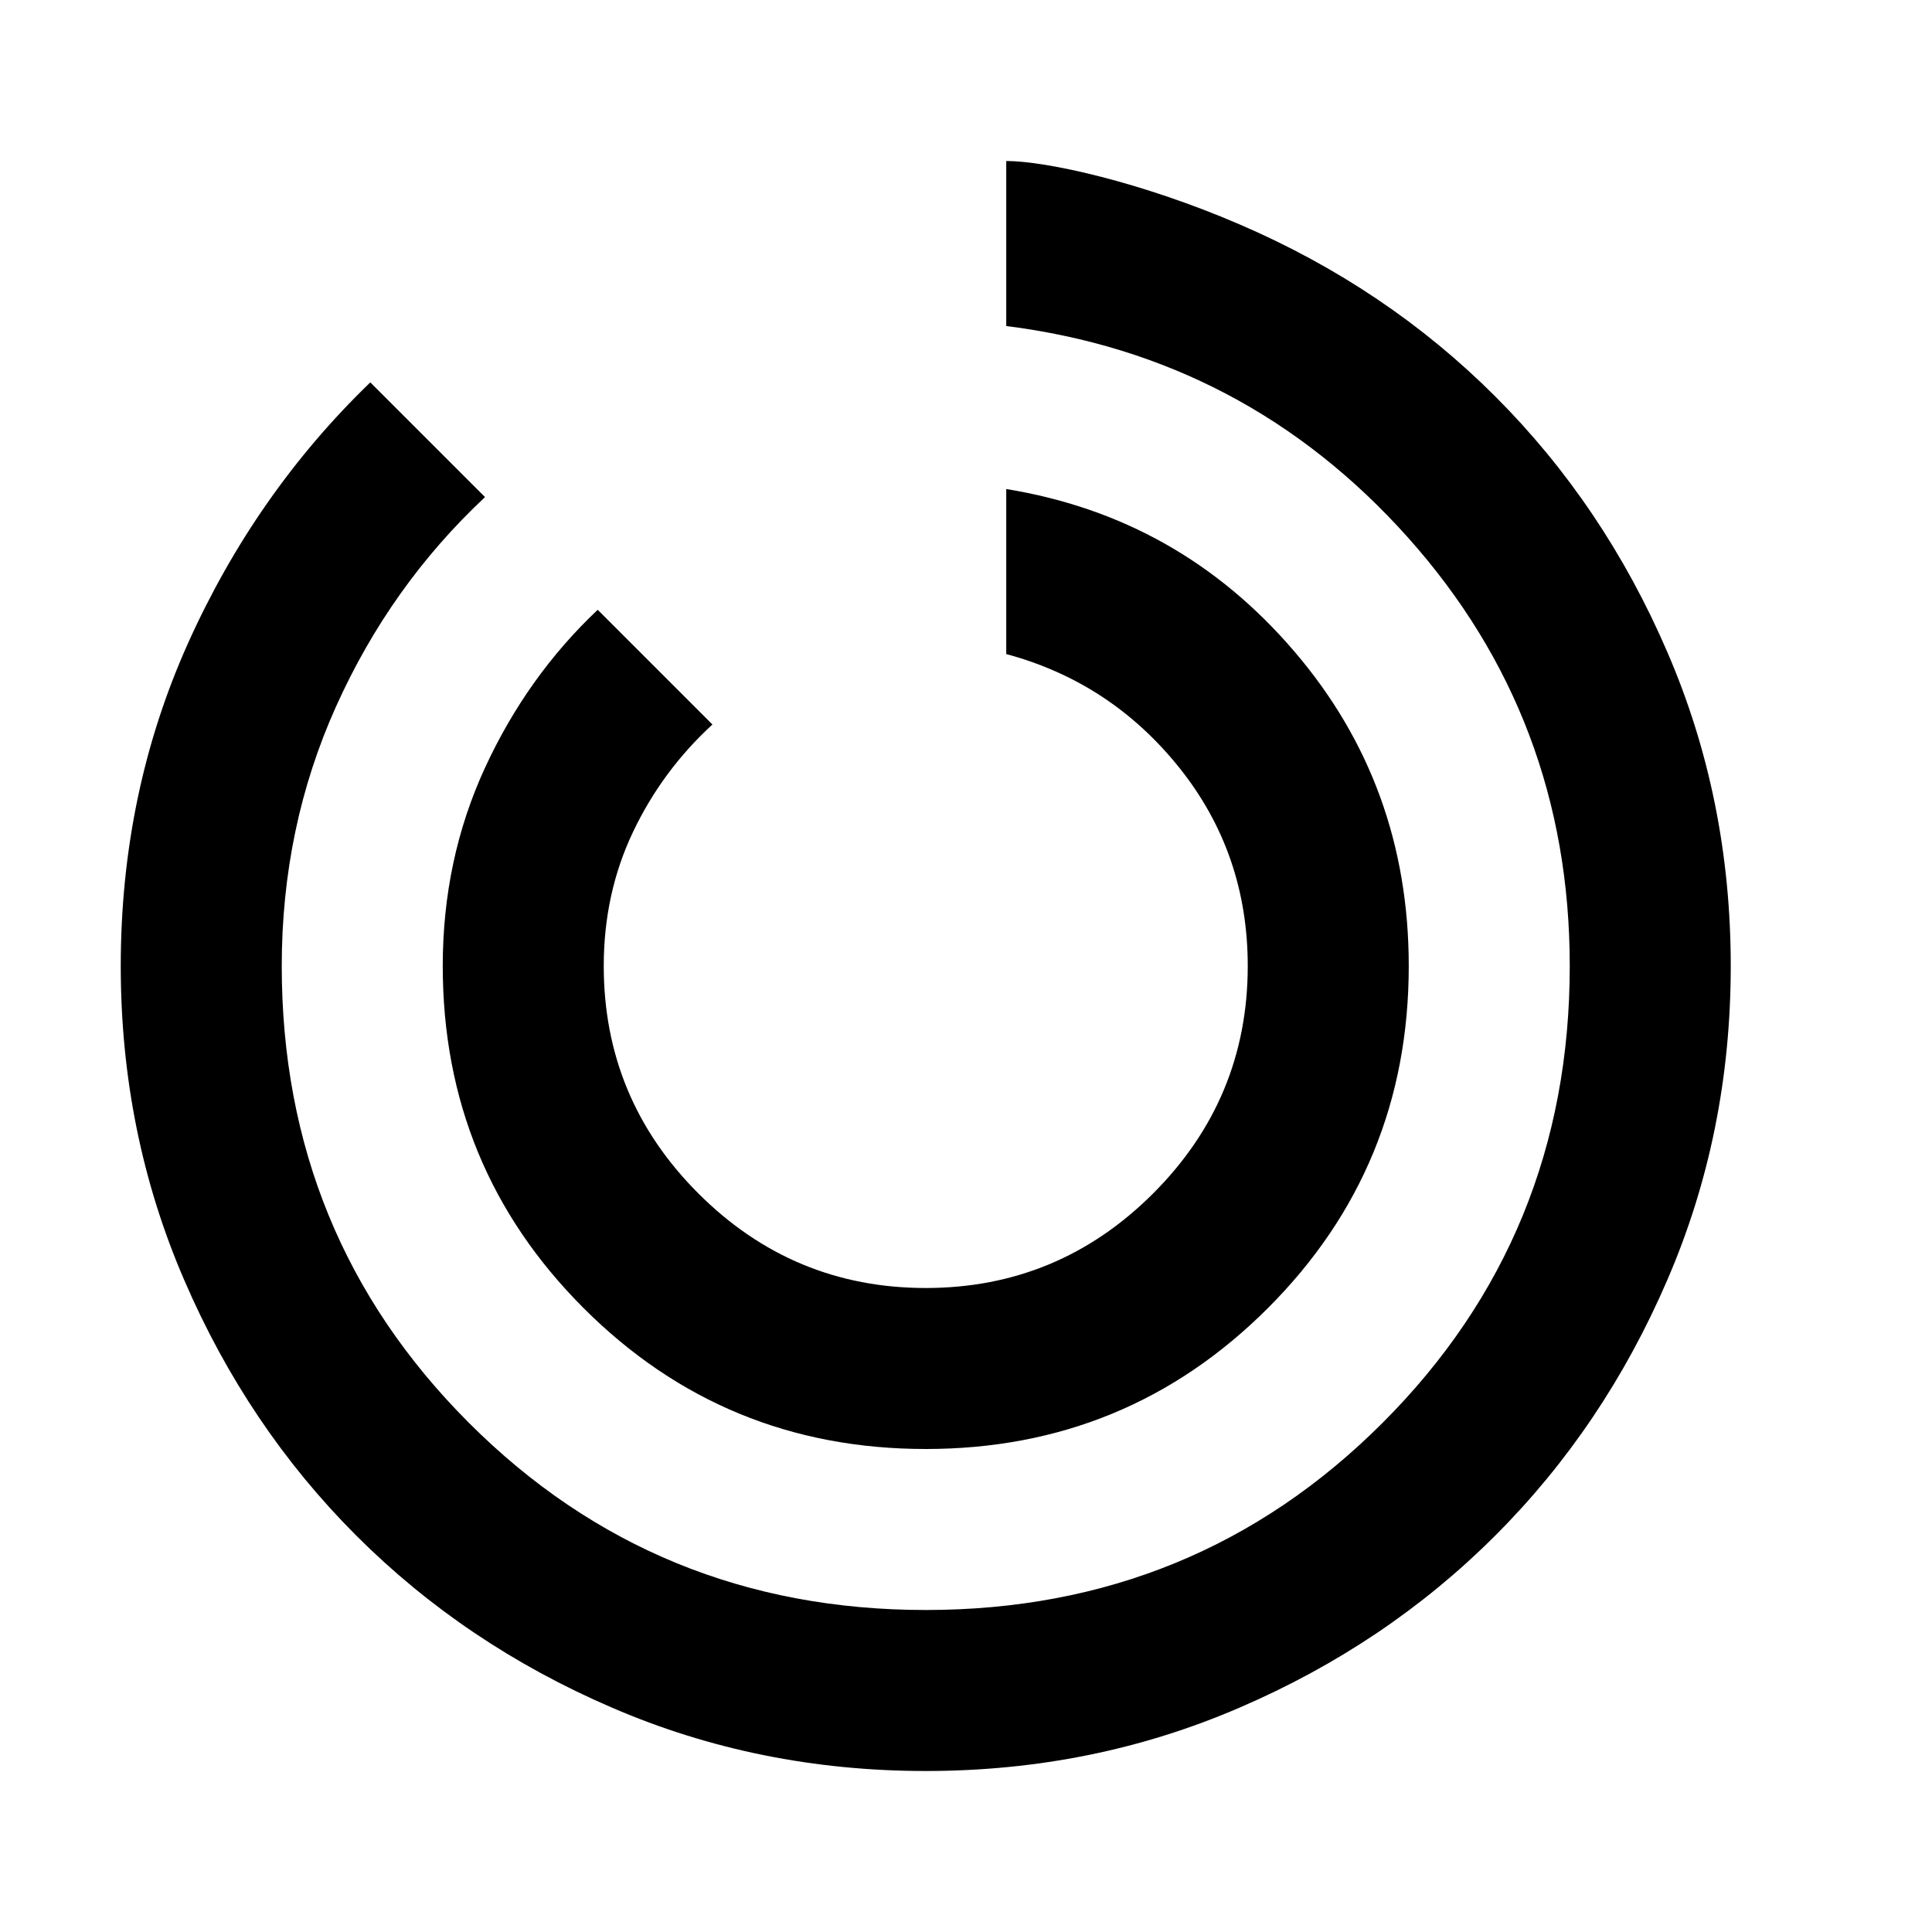 <svg width="24" height="24" viewBox="0 0 24 24" fill="none" xmlns="http://www.w3.org/2000/svg">
<g id="Type=Export, Variants=Circle Graph" clip-path="url(#clip0_2184_6526)">
<mask id="mask0_2184_6526" style="mask-type:alpha" maskUnits="userSpaceOnUse" x="0" y="0" width="24" height="24">
<rect id="Bounding box" width="24" height="24" transform="matrix(-1 0 0 1 24 0)" fill="white"/>
</mask>
<g mask="url(#mask0_2184_6526)">
<path id="Circle Graph" d="M11.5 22C12.883 22 14.183 21.738 15.4 21.212C16.617 20.688 17.675 19.975 18.575 19.075C19.475 18.175 20.188 17.117 20.712 15.9C21.238 14.683 21.5 13.383 21.5 12C21.5 10.617 21.238 9.317 20.712 8.1C20.188 6.883 19.475 5.825 18.575 4.925C17.675 4.025 16.617 3.312 15.4 2.788C14.183 2.263 13 2 12.5 2V4.05V6.075V8.125C13.367 8.358 14.083 8.829 14.65 9.537C15.217 10.246 15.5 11.067 15.5 12C15.5 13.1 15.108 14.042 14.325 14.825C13.542 15.608 12.6 16 11.5 16C10.4 16 9.458 15.608 8.675 14.825C7.892 14.042 7.5 13.1 7.5 12C7.5 11.4 7.621 10.846 7.862 10.338C8.104 9.829 8.433 9.383 8.85 9L7.425 7.575C6.842 8.125 6.375 8.779 6.025 9.537C5.675 10.296 5.5 11.117 5.5 12C5.5 13.667 6.083 15.083 7.25 16.25C8.417 17.417 9.833 18 11.5 18C13.167 18 14.583 17.417 15.75 16.25C16.917 15.083 17.5 13.667 17.5 12C17.5 10.5 17.025 9.196 16.075 8.088C15.125 6.979 13.933 6.308 12.5 6.075V4.05C14.483 4.3 16.146 5.175 17.488 6.675C18.829 8.175 19.5 9.95 19.5 12C19.5 14.233 18.725 16.125 17.175 17.675C15.625 19.225 13.733 20 11.5 20C9.267 20 7.375 19.225 5.825 17.675C4.275 16.125 3.5 14.233 3.5 12C3.5 10.85 3.725 9.775 4.175 8.775C4.625 7.775 5.242 6.908 6.025 6.175L4.6 4.75C3.65 5.667 2.896 6.746 2.337 7.987C1.779 9.229 1.5 10.567 1.5 12C1.5 13.383 1.762 14.683 2.288 15.9C2.812 17.117 3.525 18.175 4.425 19.075C5.325 19.975 6.383 20.688 7.6 21.212C8.817 21.738 10.117 22 11.5 22Z" fill="currentColor"/>
</g>
</g>
<defs>
<clipPath id="clip0_2184_6526">
<rect width="24" height="24" fill="white"/>
</clipPath>
</defs>
</svg>
